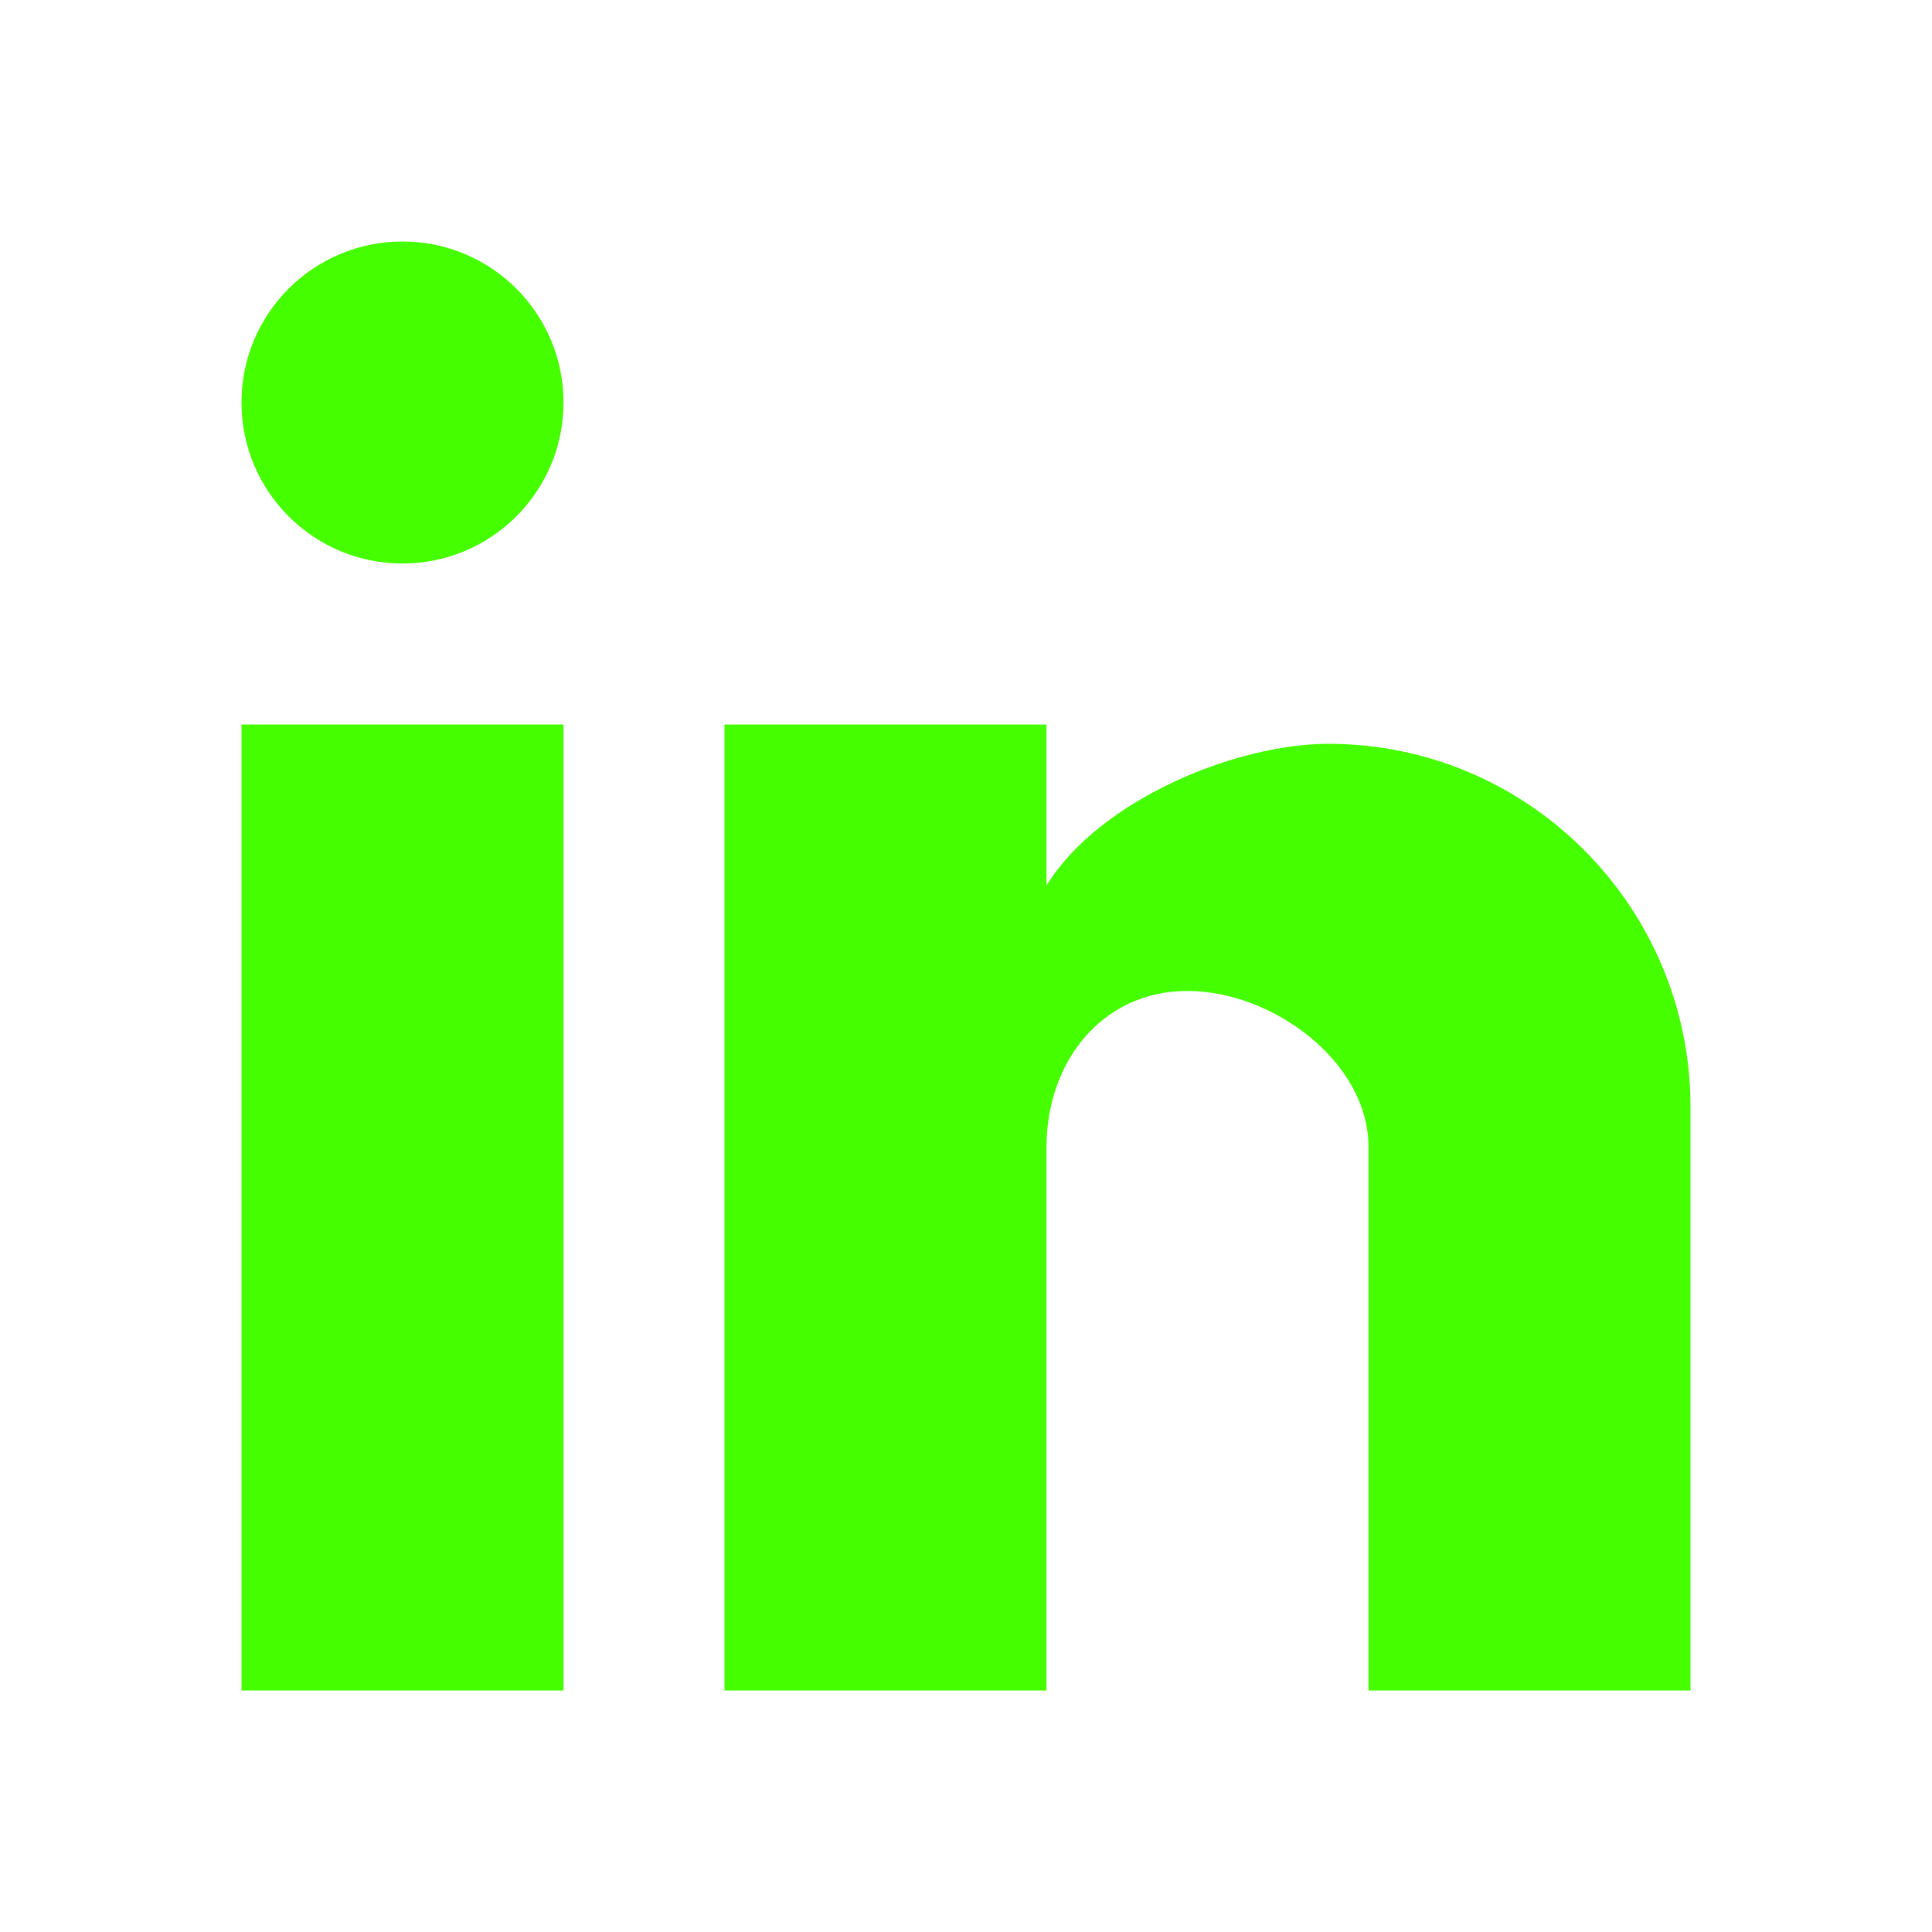 <?xml version="1.0" encoding="UTF-8"?>
<svg width="24px" height="24px" viewBox="0 0 24 24" version="1.1" xmlns="http://www.w3.org/2000/svg" xmlns:xlink="http://www.w3.org/1999/xlink">
    <title>Icons/24/social-network-linkedin</title>
    <g id="Icons/24/social-network-linkedin" stroke="none" stroke-width="1" fill="none" fill-rule="evenodd">
        <path d="M21,21 L17,21 L17,14.25 C17,13.19 15.81,12.31 14.75,12.31 C13.69,12.31 13,13.19 13,14.25 L13,21 L9,21 L9,9 L13,9 L13,11 C13.66,9.93 15.36,9.24 16.5,9.24 C19,9.24 21,11.28 21,13.75 L21,21 L21,21 Z M7,21 L3,21 L3,9 L7,9 L7,21 L7,21 Z M5,3 C6.105,3 7,3.895 7,5 C7,6.105 6.105,7 5,7 C3.895,7 3,6.105 3,5 C3,3.895 3.895,3 5,3 Z" id="icon" fill="#45FF00"></path>
    </g>
</svg>